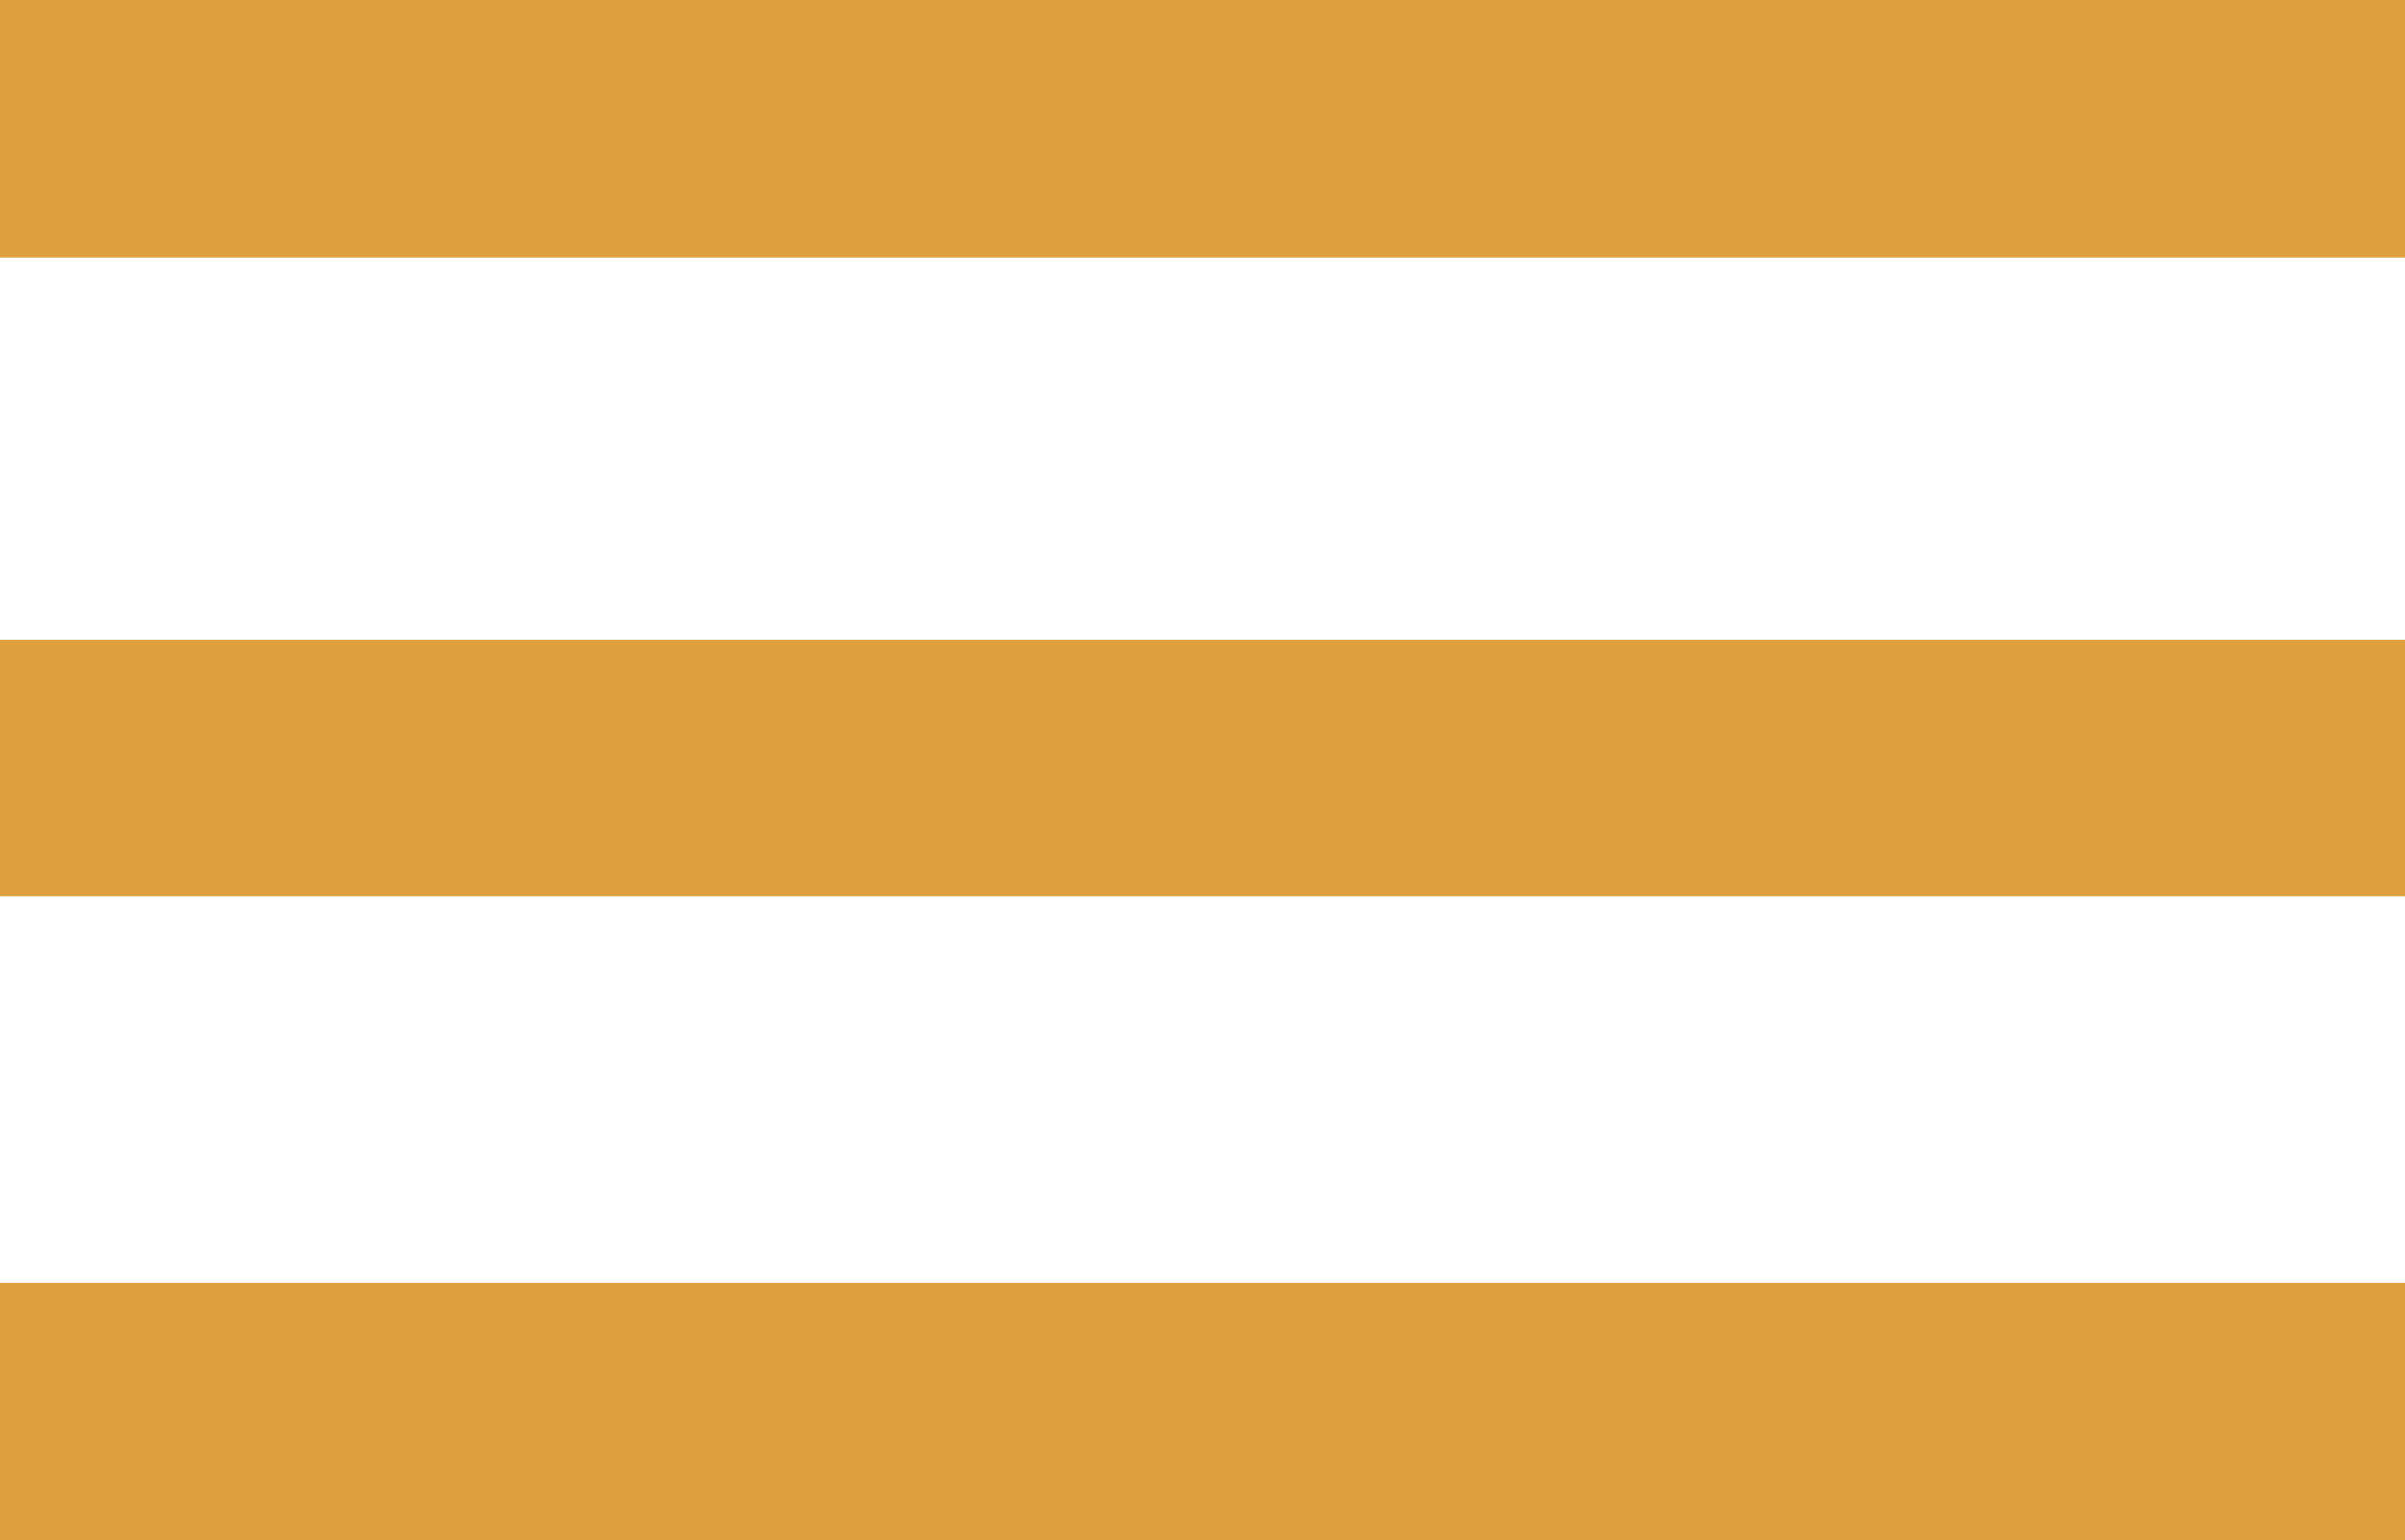 <svg id="Layer_1" data-name="Layer 1" xmlns="http://www.w3.org/2000/svg" viewBox="0 0 35.5 22.74"><defs><style>.cls-1{fill:#dea03f;}</style></defs><title>icon-nav</title><rect class="cls-1" y="9.44" width="35.5" height="3.8"/><rect class="cls-1" y="18.94" width="35.5" height="3.8"/><rect class="cls-1" width="35.5" height="3.8"/></svg>